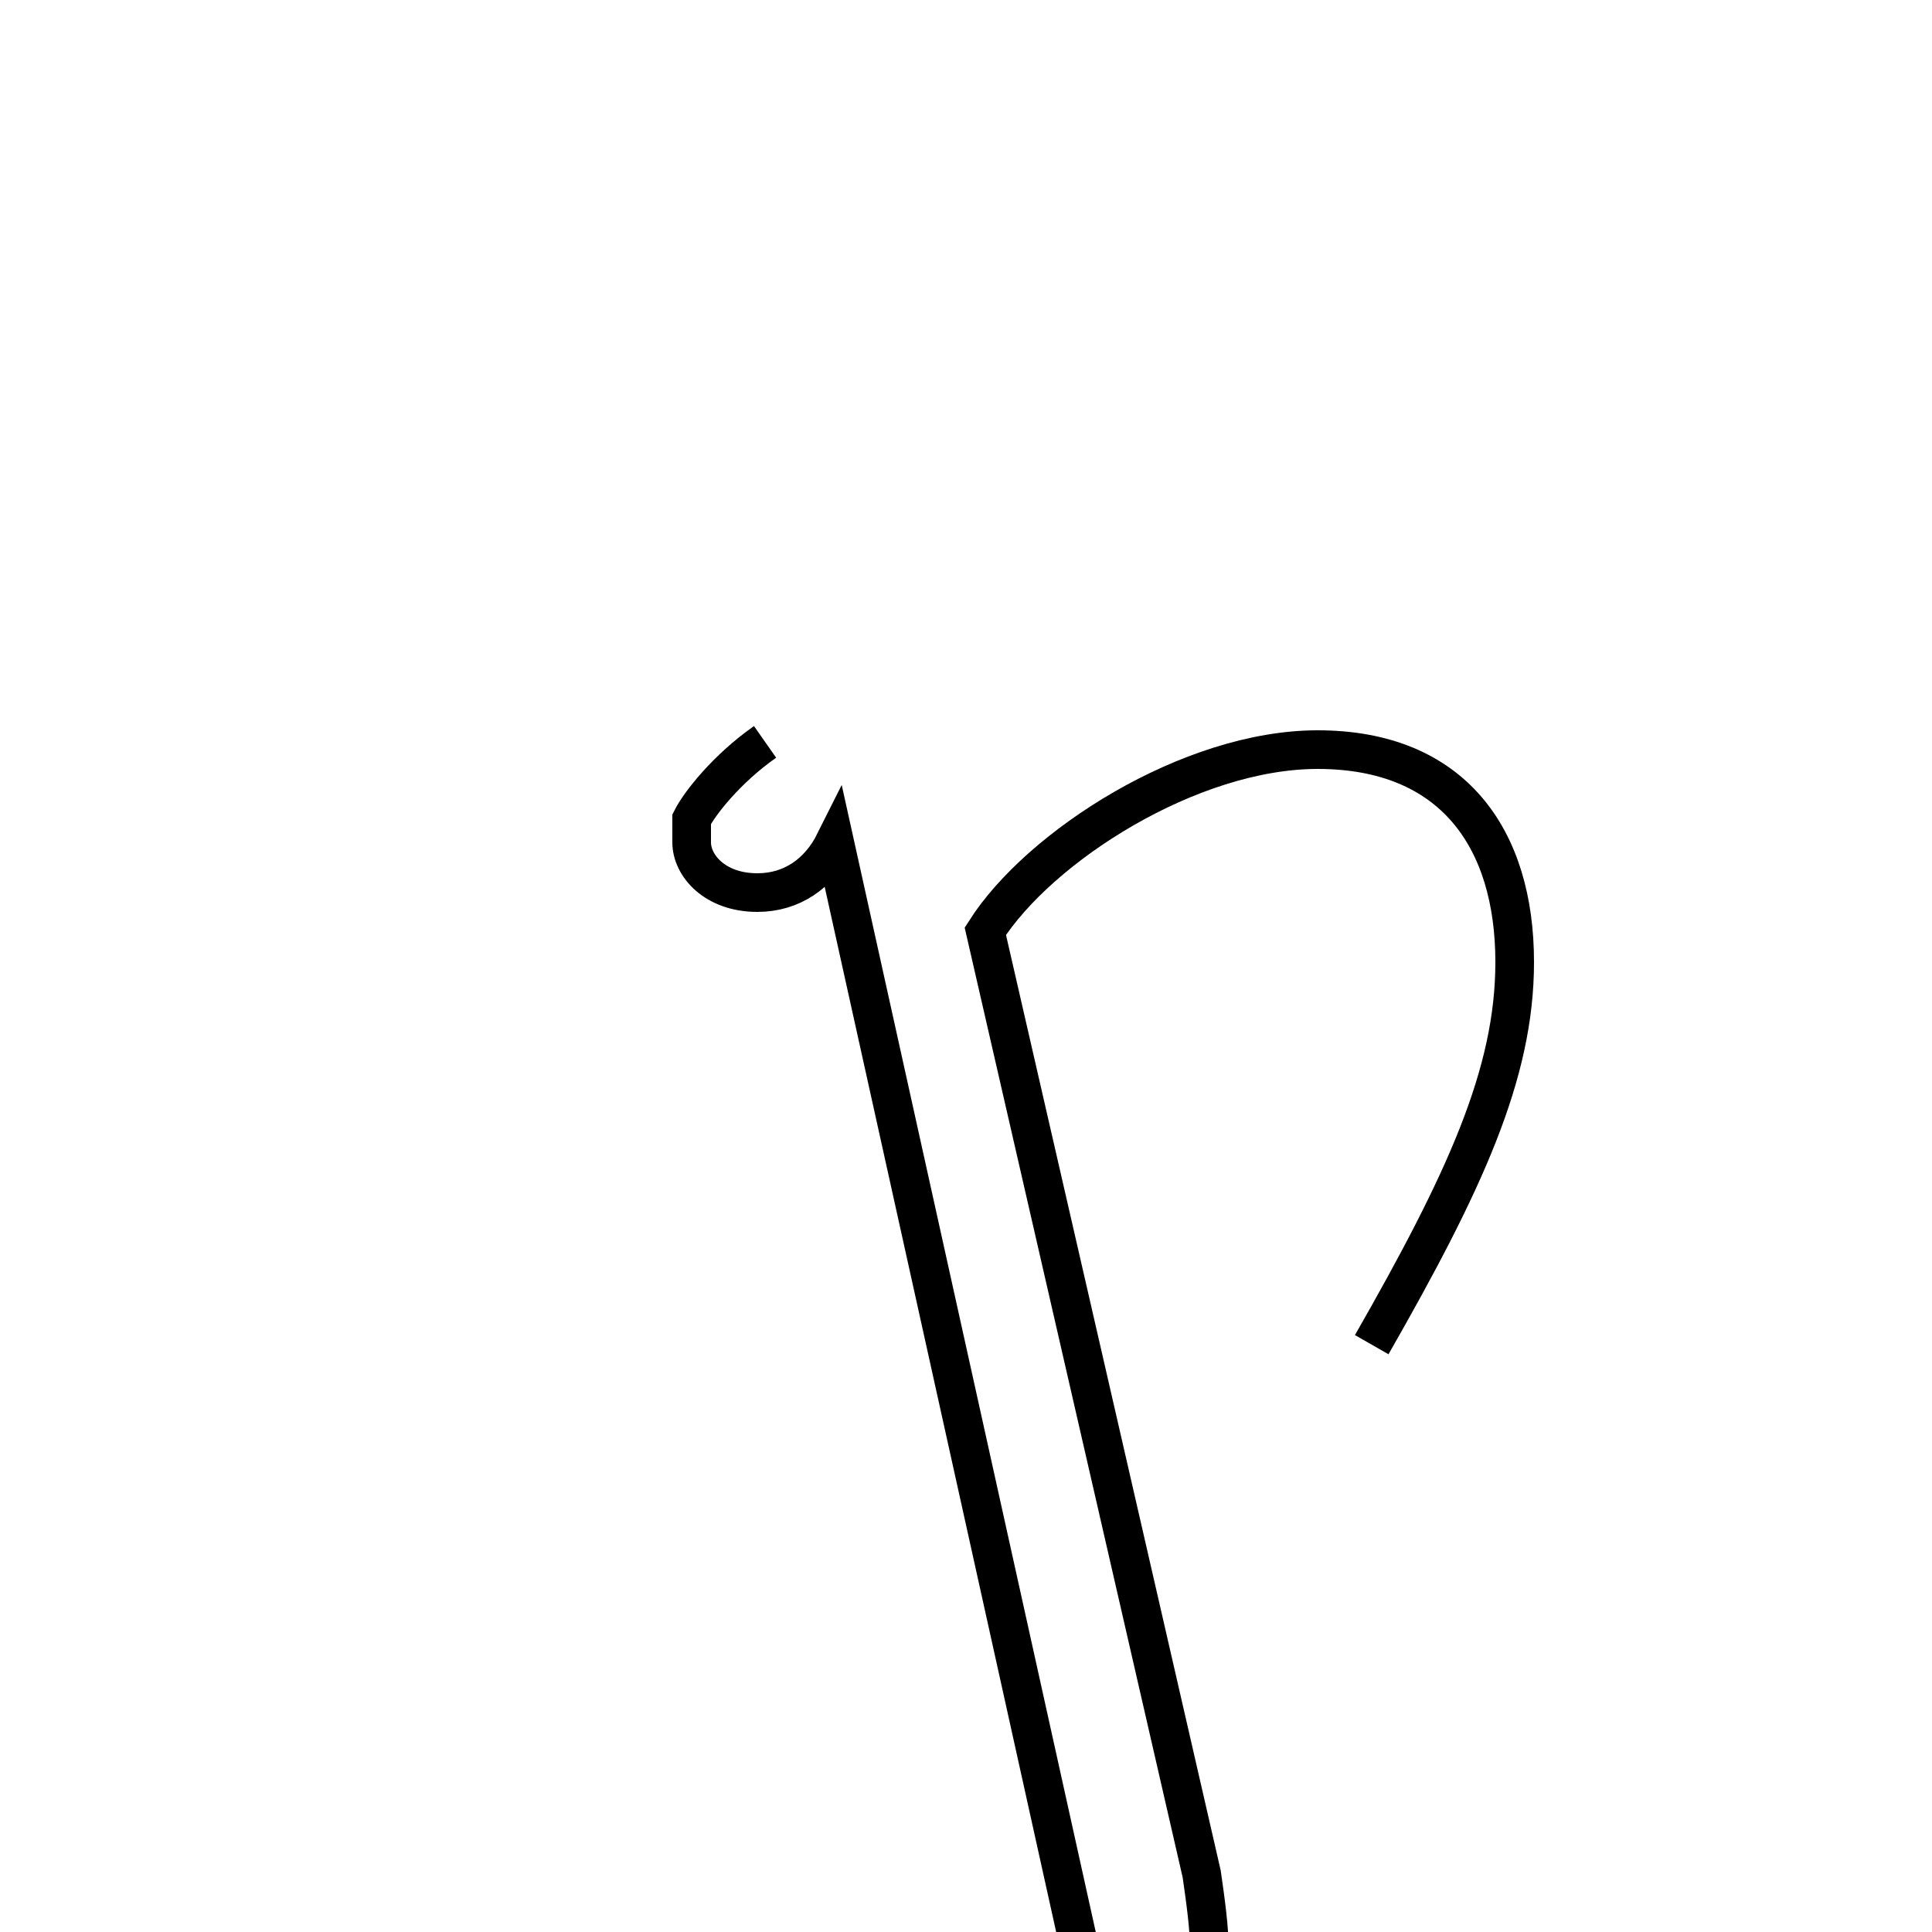 <?xml version='1.0' encoding='utf8'?>
<svg viewBox="0.0 -44.0 50.0 50.0" version="1.1" xmlns="http://www.w3.org/2000/svg">
<rect x="0.0" y="-44.0" width="50.0" height="50.0" fill="#808080" stroke="none"/>
<rect x="-1000" y="-1000" width="2000" height="2000" stroke="white" fill="white"/>
<g style="fill:none; stroke:#000000;  stroke-width:1">
<path d="M 19.8 24.8 C 18.8 24.1 18.1 23.2 17.9 22.8 C 17.9 22.6 17.9 22.4 17.9 22.2 C 17.9 21.6 18.5 20.9 19.6 20.9 C 20.5 20.9 21.2 21.4 21.6 22.2 L 28.2 -7.6 C 28.8 -7.9 29.2 -7.9 29.7 -7.9 C 30.5 -7.9 31.2 -7.2 31.3 -6.5 C 31.3 -5.9 31.2 -5.2 31.1 -4.5 L 25.5 19.9 C 26.9 22.1 30.8 24.6 34.1 24.6 C 37.6 24.6 39.2 22.3 39.2 19.1 C 39.2 16.2 37.9 13.4 35.5 9.2 " transform="scale(1, -1)" />
</g>
</svg>